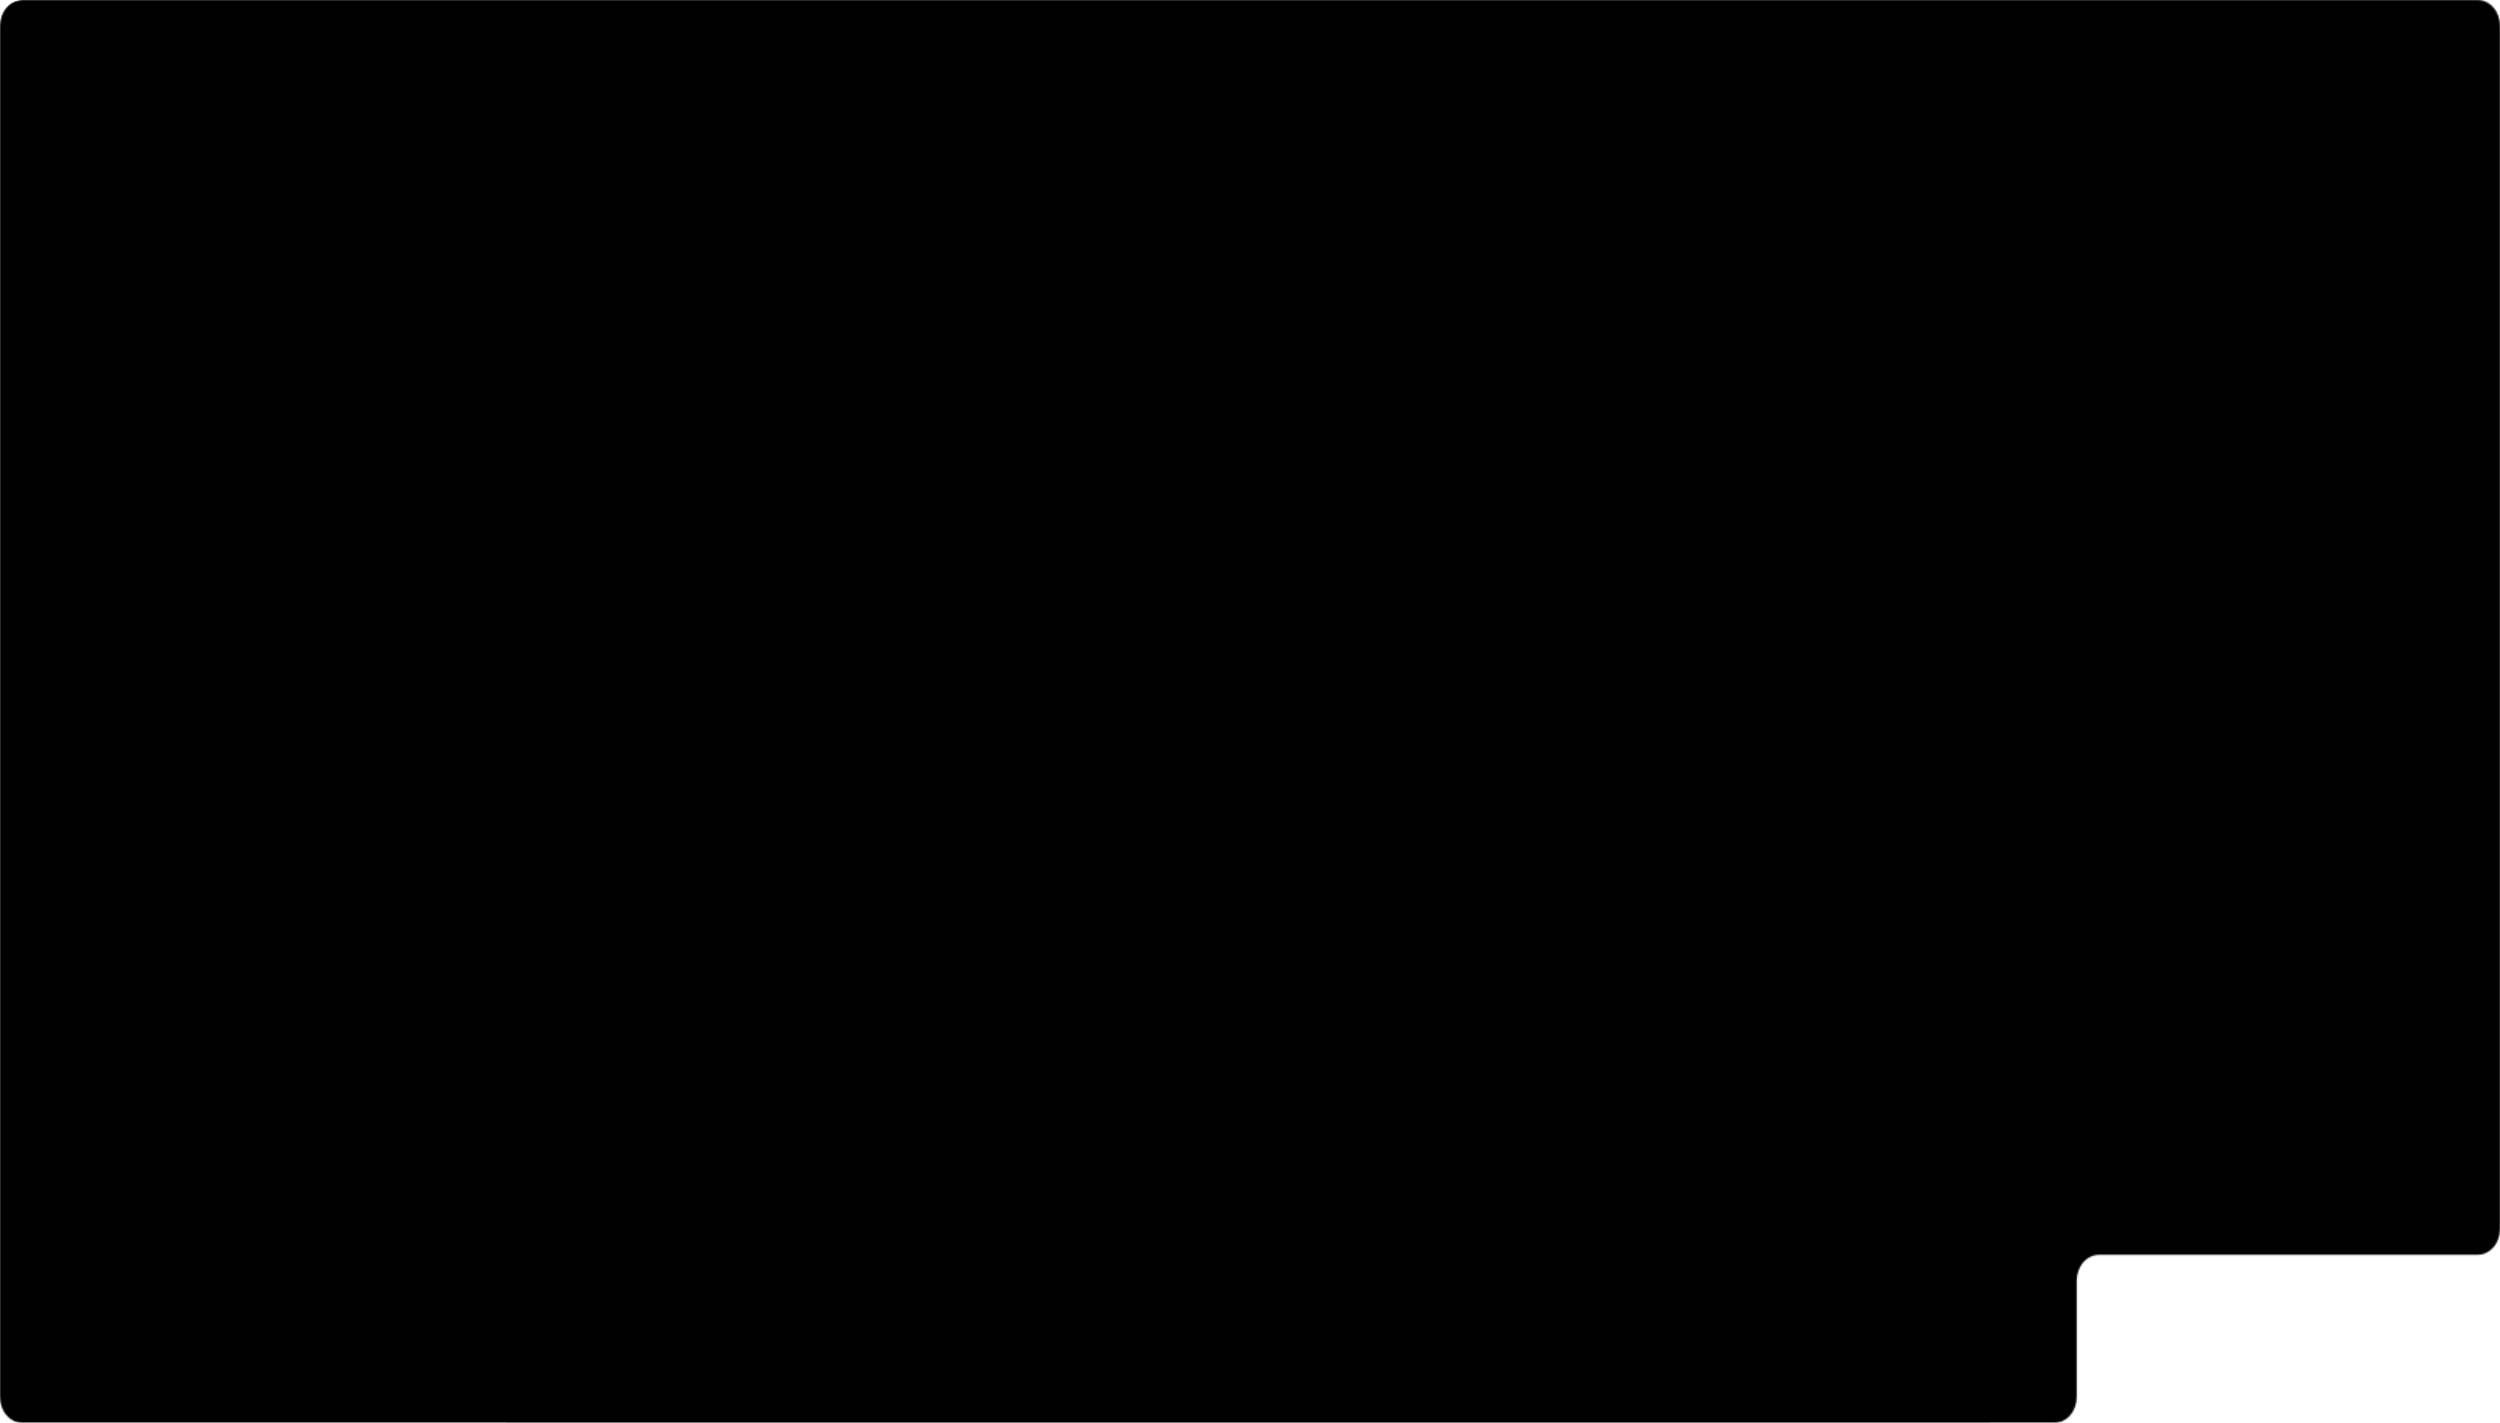 <svg width="1678" height="955" viewBox="0 0 1678 955" fill="none" xmlns="http://www.w3.org/2000/svg">
<path d="M1408.9 842.218H1663C1666.98 842.218 1670.79 840.392 1673.61 837.14C1676.42 833.888 1678 829.477 1678 824.878V17.34C1678 12.741 1676.42 8.331 1673.61 5.079C1670.79 1.827 1666.98 0 1663 0H15C11.022 0 7.206 1.827 4.393 5.079C1.58 8.331 0 12.741 0 17.34V937.66C0 942.259 1.58 946.669 4.393 949.921C7.206 953.173 11.022 955 15 955H1378.9C1382.88 955 1386.69 953.173 1389.51 949.921C1392.32 946.669 1393.9 942.259 1393.9 937.66V859.559C1393.9 854.96 1395.48 850.549 1398.29 847.297C1401.11 844.046 1404.92 842.218 1408.9 842.218Z" fill="white" style="fill:white;fill-opacity:1;"/>
<mask id="mask0_328_2750" style="mask-type:alpha" maskUnits="userSpaceOnUse" x="0" y="0" width="1678" height="955">
<path d="M1408.9 842.218H1663C1666.98 842.218 1670.79 840.392 1673.61 837.14C1676.42 833.888 1678 829.477 1678 824.878V17.34C1678 12.741 1676.42 8.331 1673.61 5.079C1670.79 1.827 1666.98 0 1663 0H15C11.022 0 7.206 1.827 4.393 5.079C1.58 8.331 0 12.741 0 17.34V937.66C0 942.259 1.58 946.669 4.393 949.921C7.206 953.173 11.022 955 15 955H1378.9C1382.88 955 1386.69 953.173 1389.51 949.921C1392.32 946.669 1393.9 942.259 1393.9 937.66V859.559C1393.9 854.96 1395.48 850.549 1398.29 847.297C1401.11 844.046 1404.92 842.218 1408.9 842.218Z" fill="white" style="fill:white;fill-opacity:1;"/>
</mask>
<g mask="url(#mask0_328_2750)">
<path d="M0 15C0 6.716 6.716 0 15 0H1678V1105.16H0V15Z" fill="#1C1C1C" style="fill:#1C1C1C;fill:color(display-p3 0.108 0.108 0.108);fill-opacity:1;"/>
<g opacity="0.9" filter="url(#filter0_f_328_2750)">
<ellipse cx="837.551" cy="892.486" rx="501.551" ry="502.077" fill="#0058AB" style="fill:#0058AB;fill:color(display-p3 0 0.345 0.671);fill-opacity:1;"/>
</g>
</g>
<defs>
<filter id="filter0_f_328_2750" x="36" y="90.409" width="1603.1" height="1604.15" filterUnits="userSpaceOnUse" color-interpolation-filters="sRGB">
<feFlood flood-opacity="0" result="BackgroundImageFix"/>
<feBlend mode="normal" in="SourceGraphic" in2="BackgroundImageFix" result="shape"/>
<feGaussianBlur stdDeviation="150" result="effect1_foregroundBlur_328_2750"/>
</filter>
</defs>
</svg>

